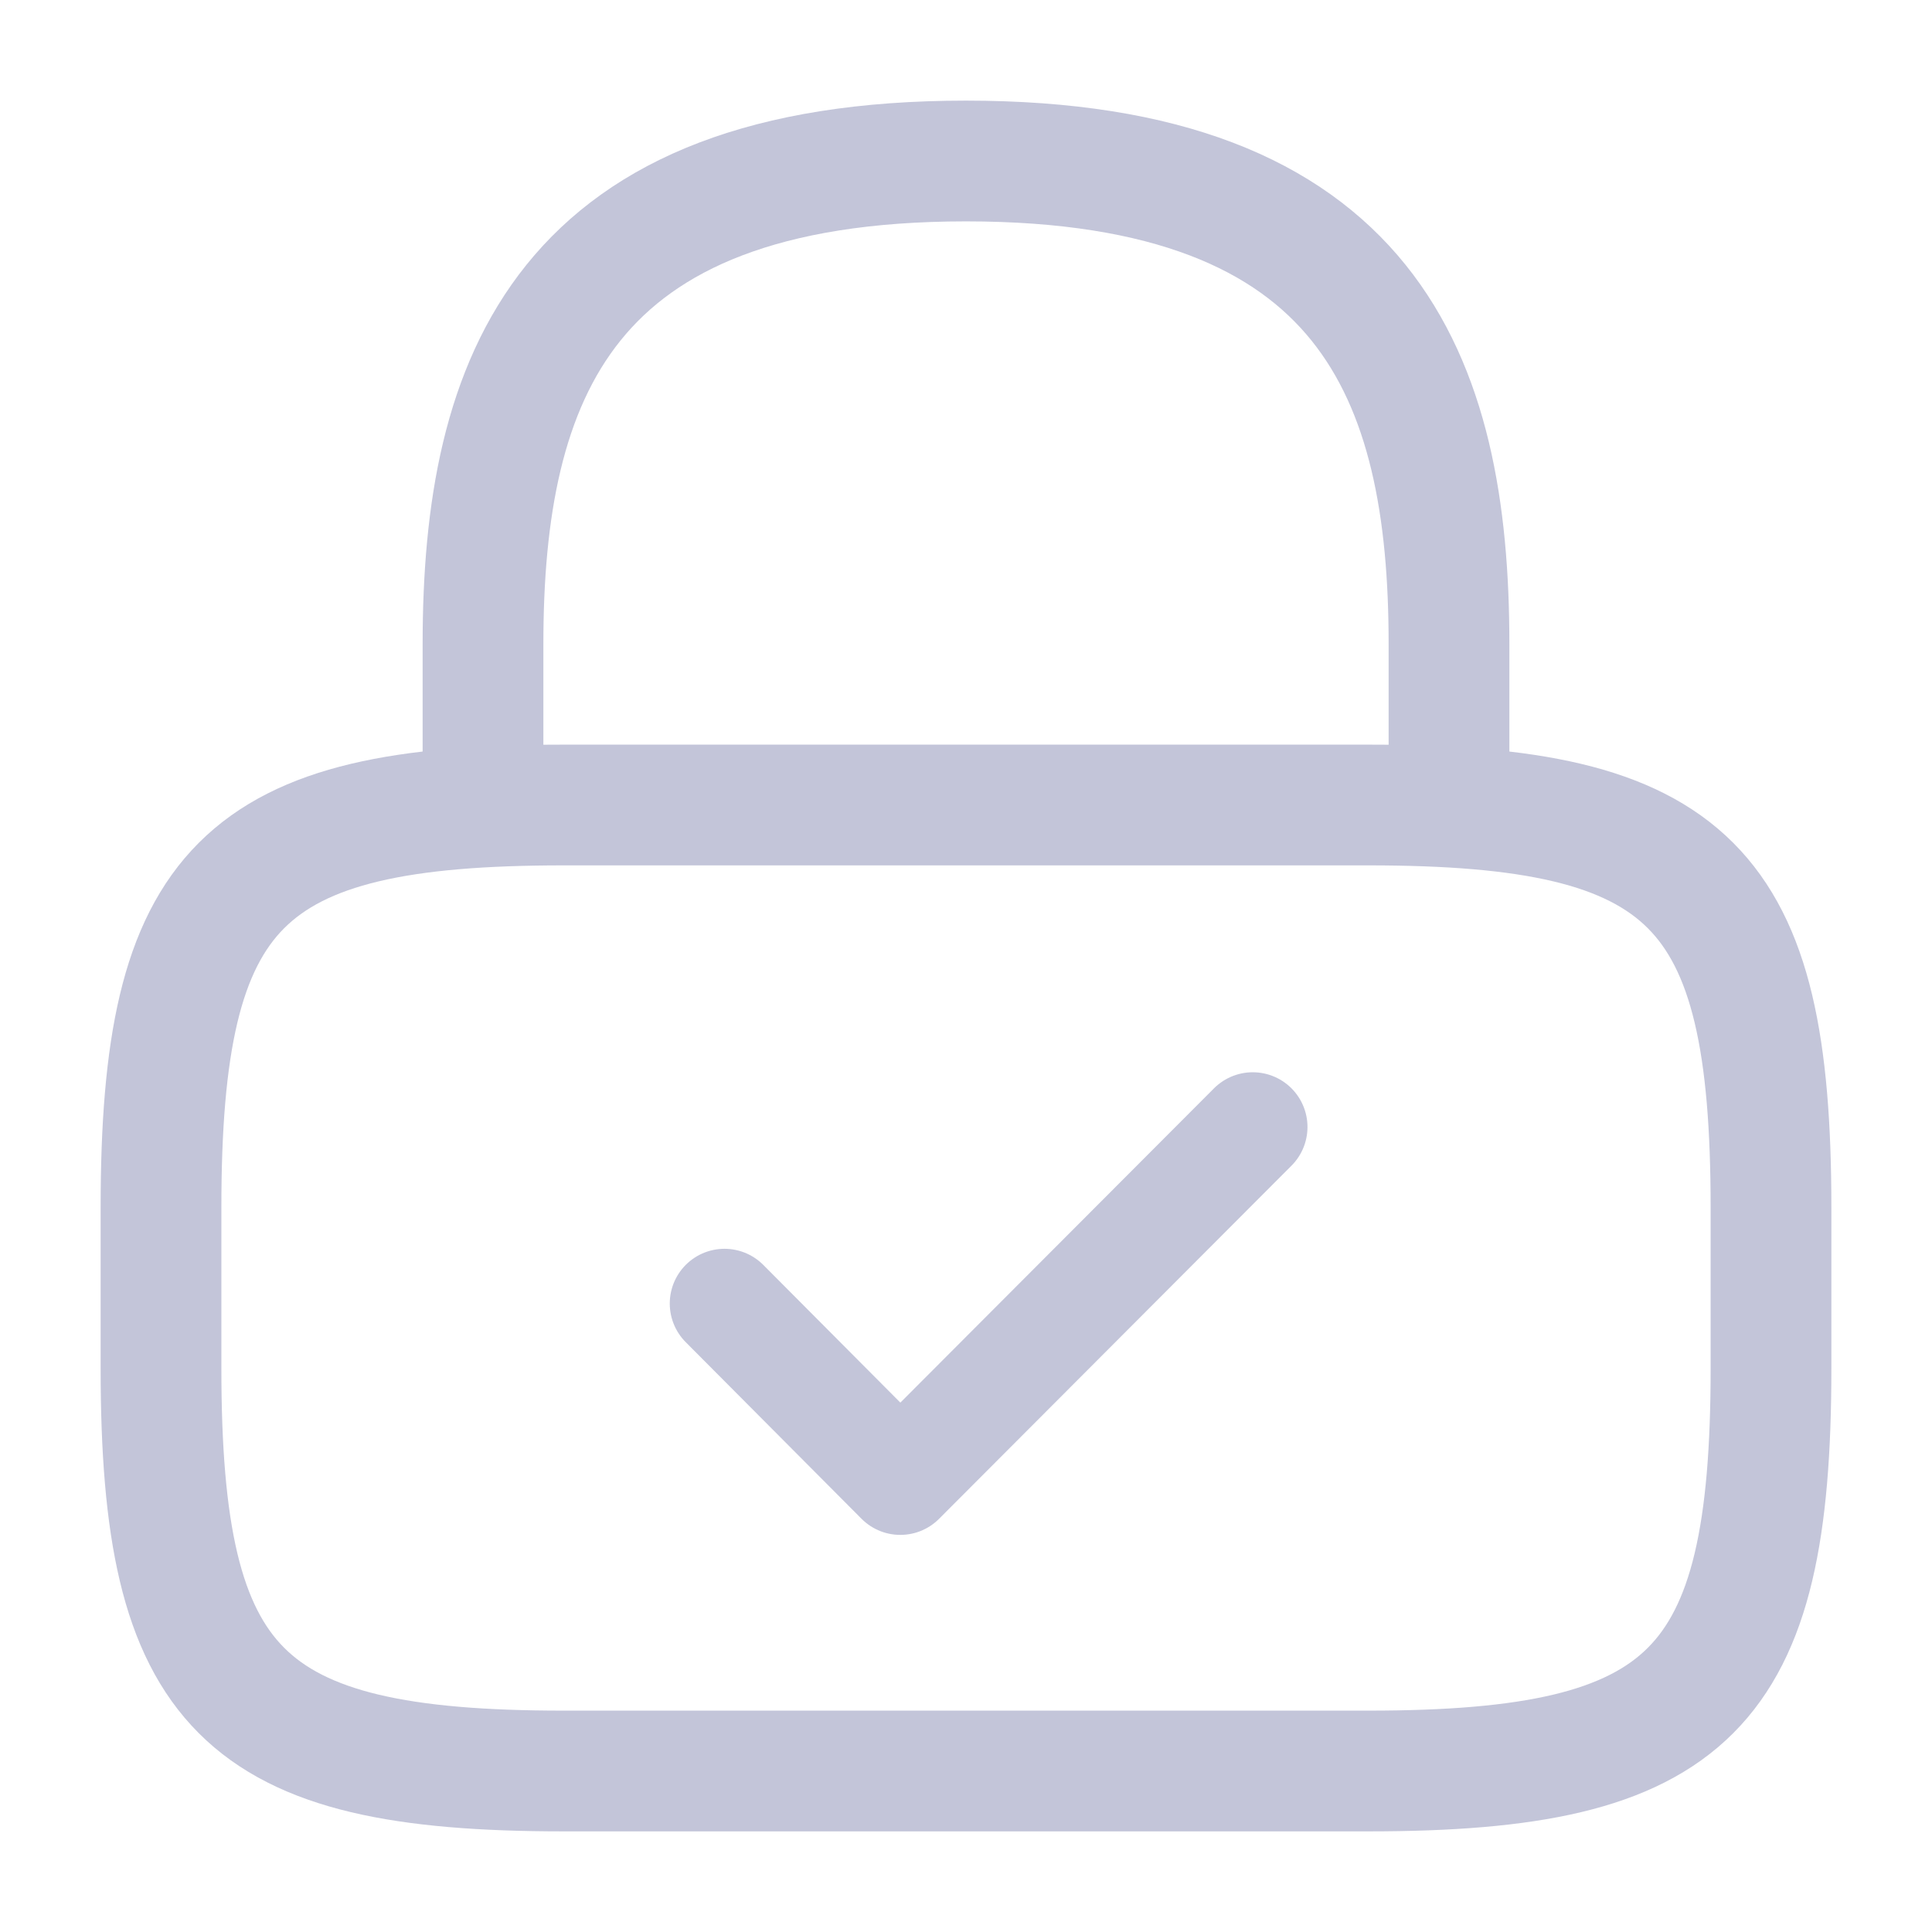 <svg width="24" height="24" viewBox="0 0 24 24" fill="none" xmlns="http://www.w3.org/2000/svg">
    <path d="M6 10V8c0-3.31 1-6 6-6s6 2.69 6 6v2" stroke="#C3C5D9" stroke-width="1.5" stroke-linecap="round" stroke-linejoin="round"/>
    <path d="m9 16.193 2.184 2.194L15.562 14" stroke="#C3C5D9" stroke-width="1.36" stroke-linecap="round" stroke-linejoin="round"/>
    <path d="M17 22H7c-4 0-5-1-5-5v-2c0-4 1-5 5-5h10c4 0 5 1 5 5v2c0 4-1 5-5 5z" stroke="#C3C5D9" stroke-width="1.5" stroke-linecap="round" stroke-linejoin="round"/>
</svg>
